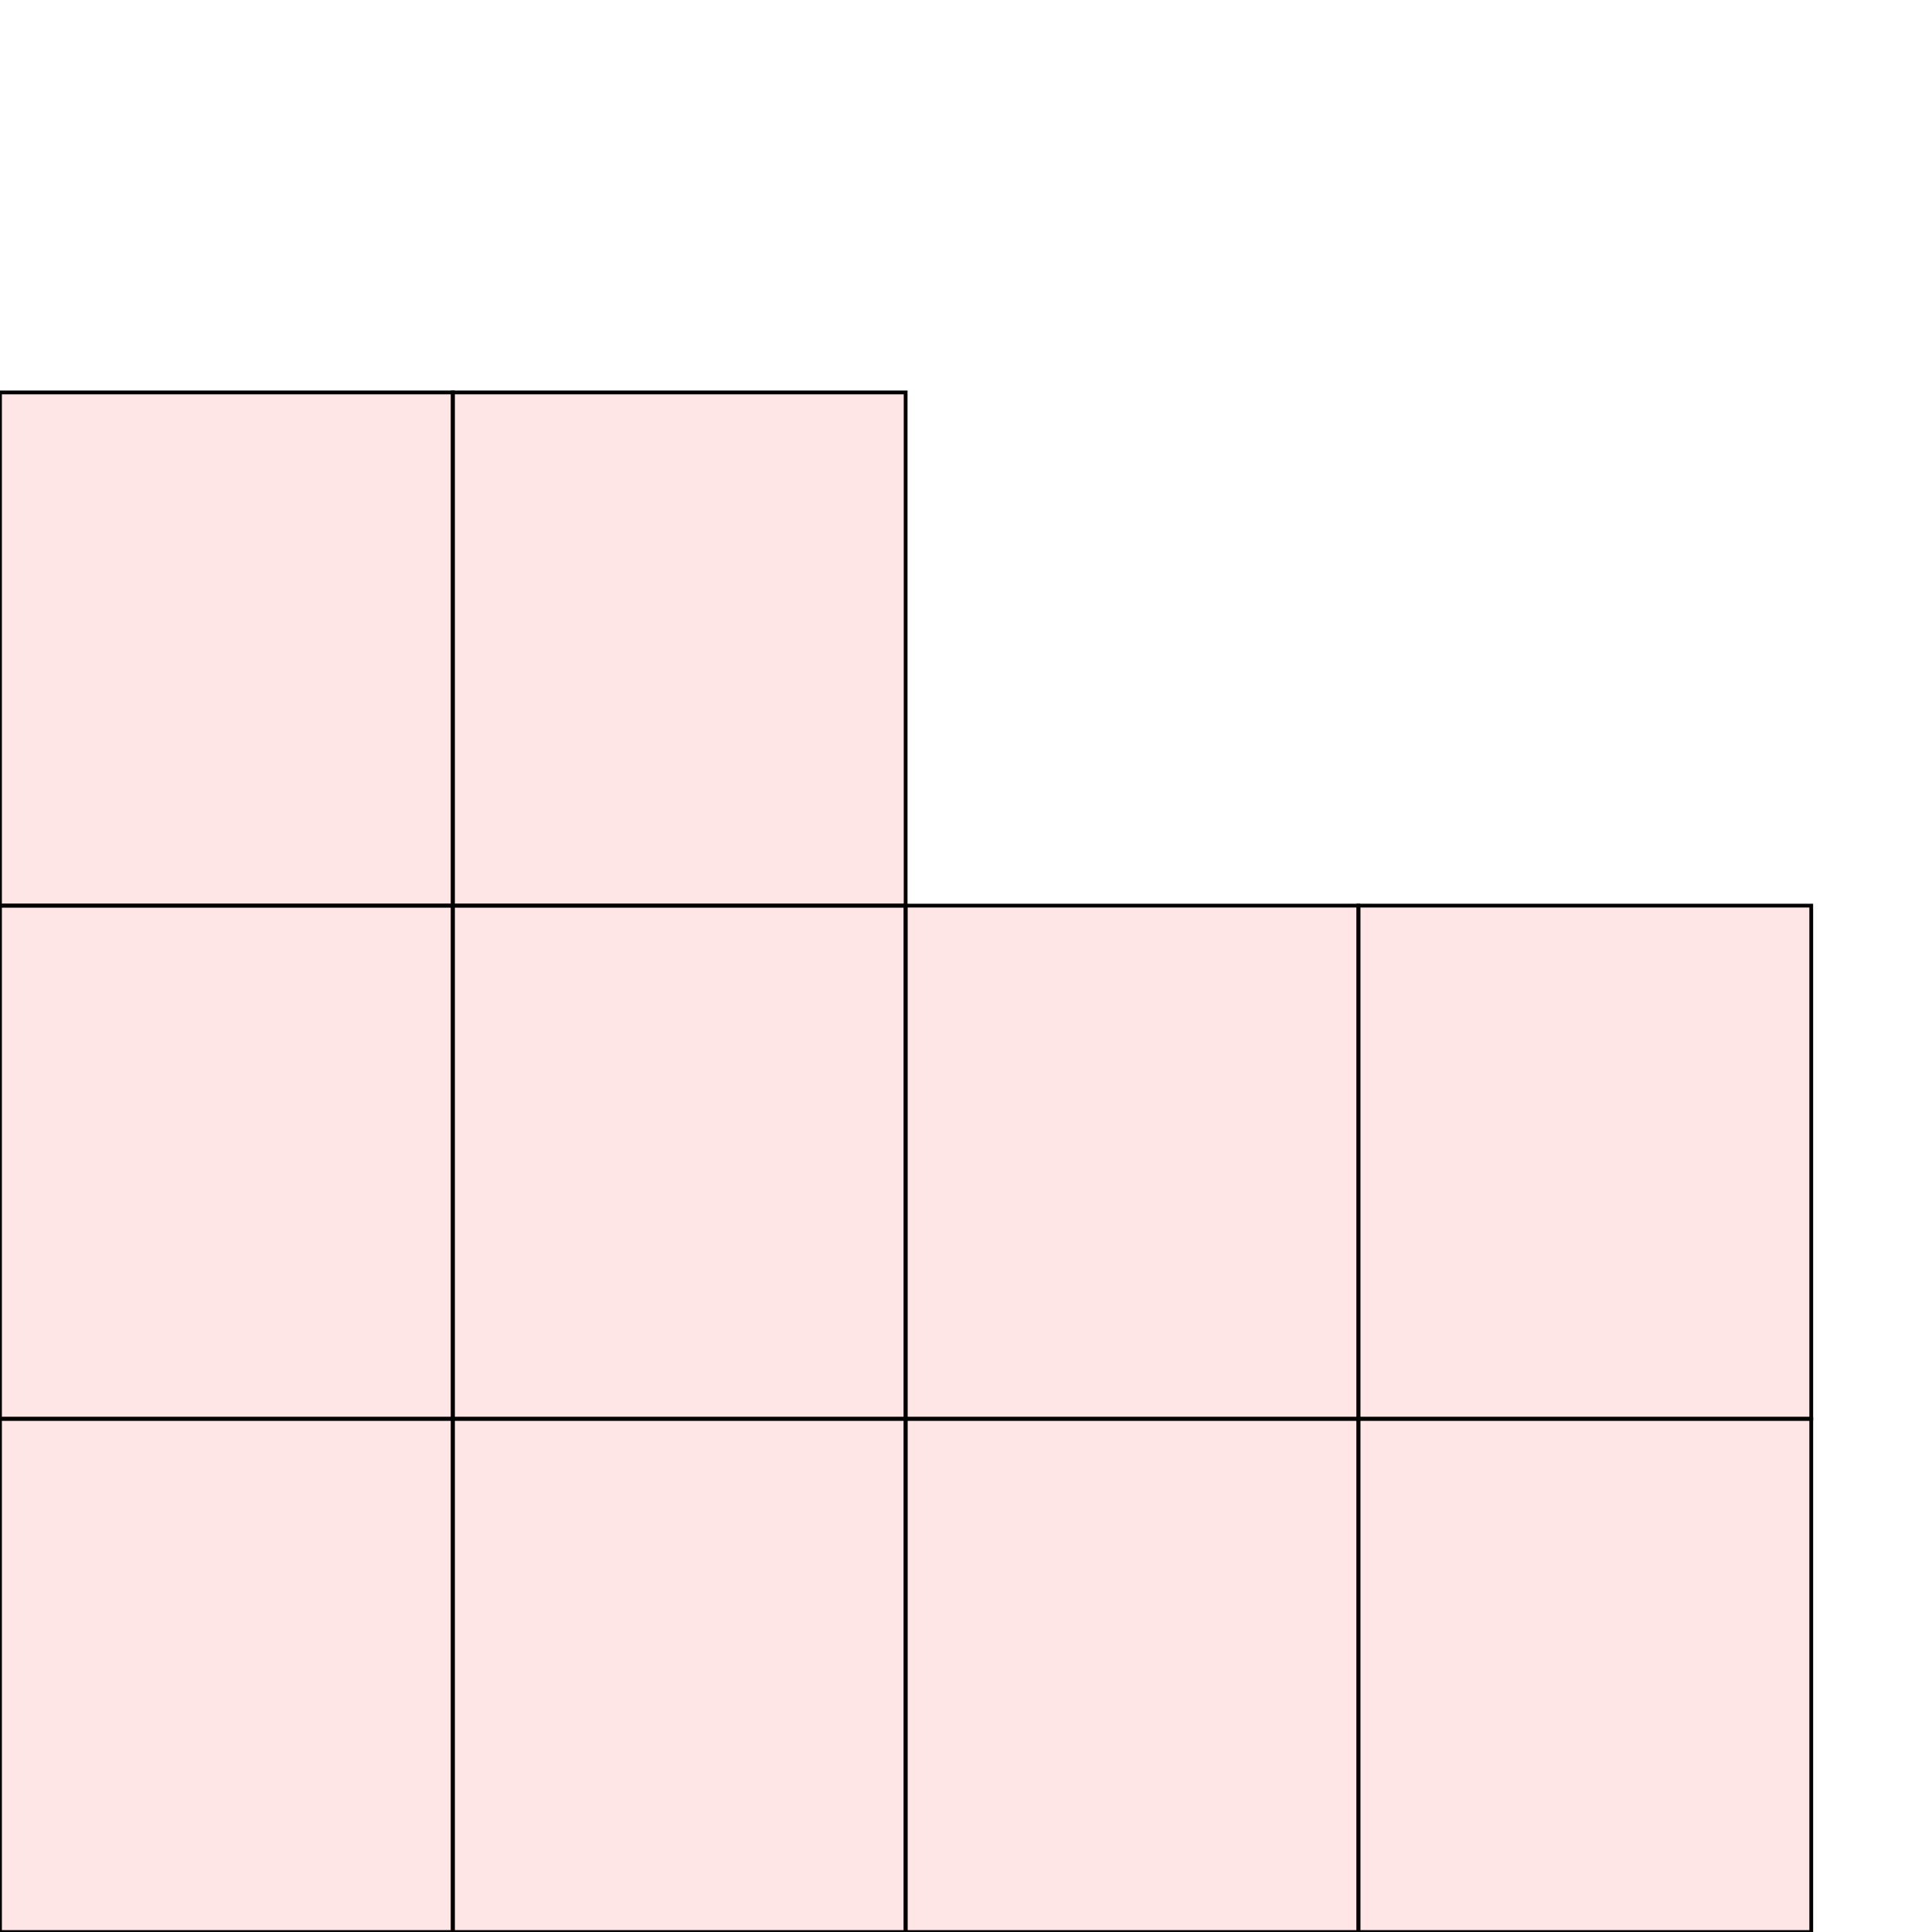 <?xml version="1.0" encoding="UTF-8"?>
<svg xmlns="http://www.w3.org/2000/svg" xmlns:xlink="http://www.w3.org/1999/xlink"
     width="512" height="512" viewBox="0 0 512 512">
<defs>
</defs>
<rect x="0" y="376" width="120" height="136" stroke="black" fill="red" fill-opacity="0.1" id="0">
<title>sprite_36</title>
</rect>
<rect x="120" y="376" width="120" height="136" stroke="black" fill="red" fill-opacity="0.1" id="1">
<title>sprite_37</title>
</rect>
<rect x="240" y="376" width="120" height="136" stroke="black" fill="red" fill-opacity="0.1" id="2">
<title>sprite_38</title>
</rect>
<rect x="360" y="376" width="120" height="136" stroke="black" fill="red" fill-opacity="0.1" id="3">
<title>sprite_39</title>
</rect>
<rect x="0" y="240" width="120" height="136" stroke="black" fill="red" fill-opacity="0.1" id="4">
<title>sprite_40</title>
</rect>
<rect x="120" y="240" width="120" height="136" stroke="black" fill="red" fill-opacity="0.1" id="5">
<title>sprite_41</title>
</rect>
<rect x="240" y="240" width="120" height="136" stroke="black" fill="red" fill-opacity="0.1" id="6">
<title>sprite_42</title>
</rect>
<rect x="360" y="240" width="120" height="136" stroke="black" fill="red" fill-opacity="0.1" id="7">
<title>sprite_43</title>
</rect>
<rect x="0" y="104" width="120" height="136" stroke="black" fill="red" fill-opacity="0.1" id="8">
<title>sprite_44</title>
</rect>
<rect x="120" y="104" width="120" height="136" stroke="black" fill="red" fill-opacity="0.1" id="9">
<title>sprite_45</title>
</rect>
</svg>